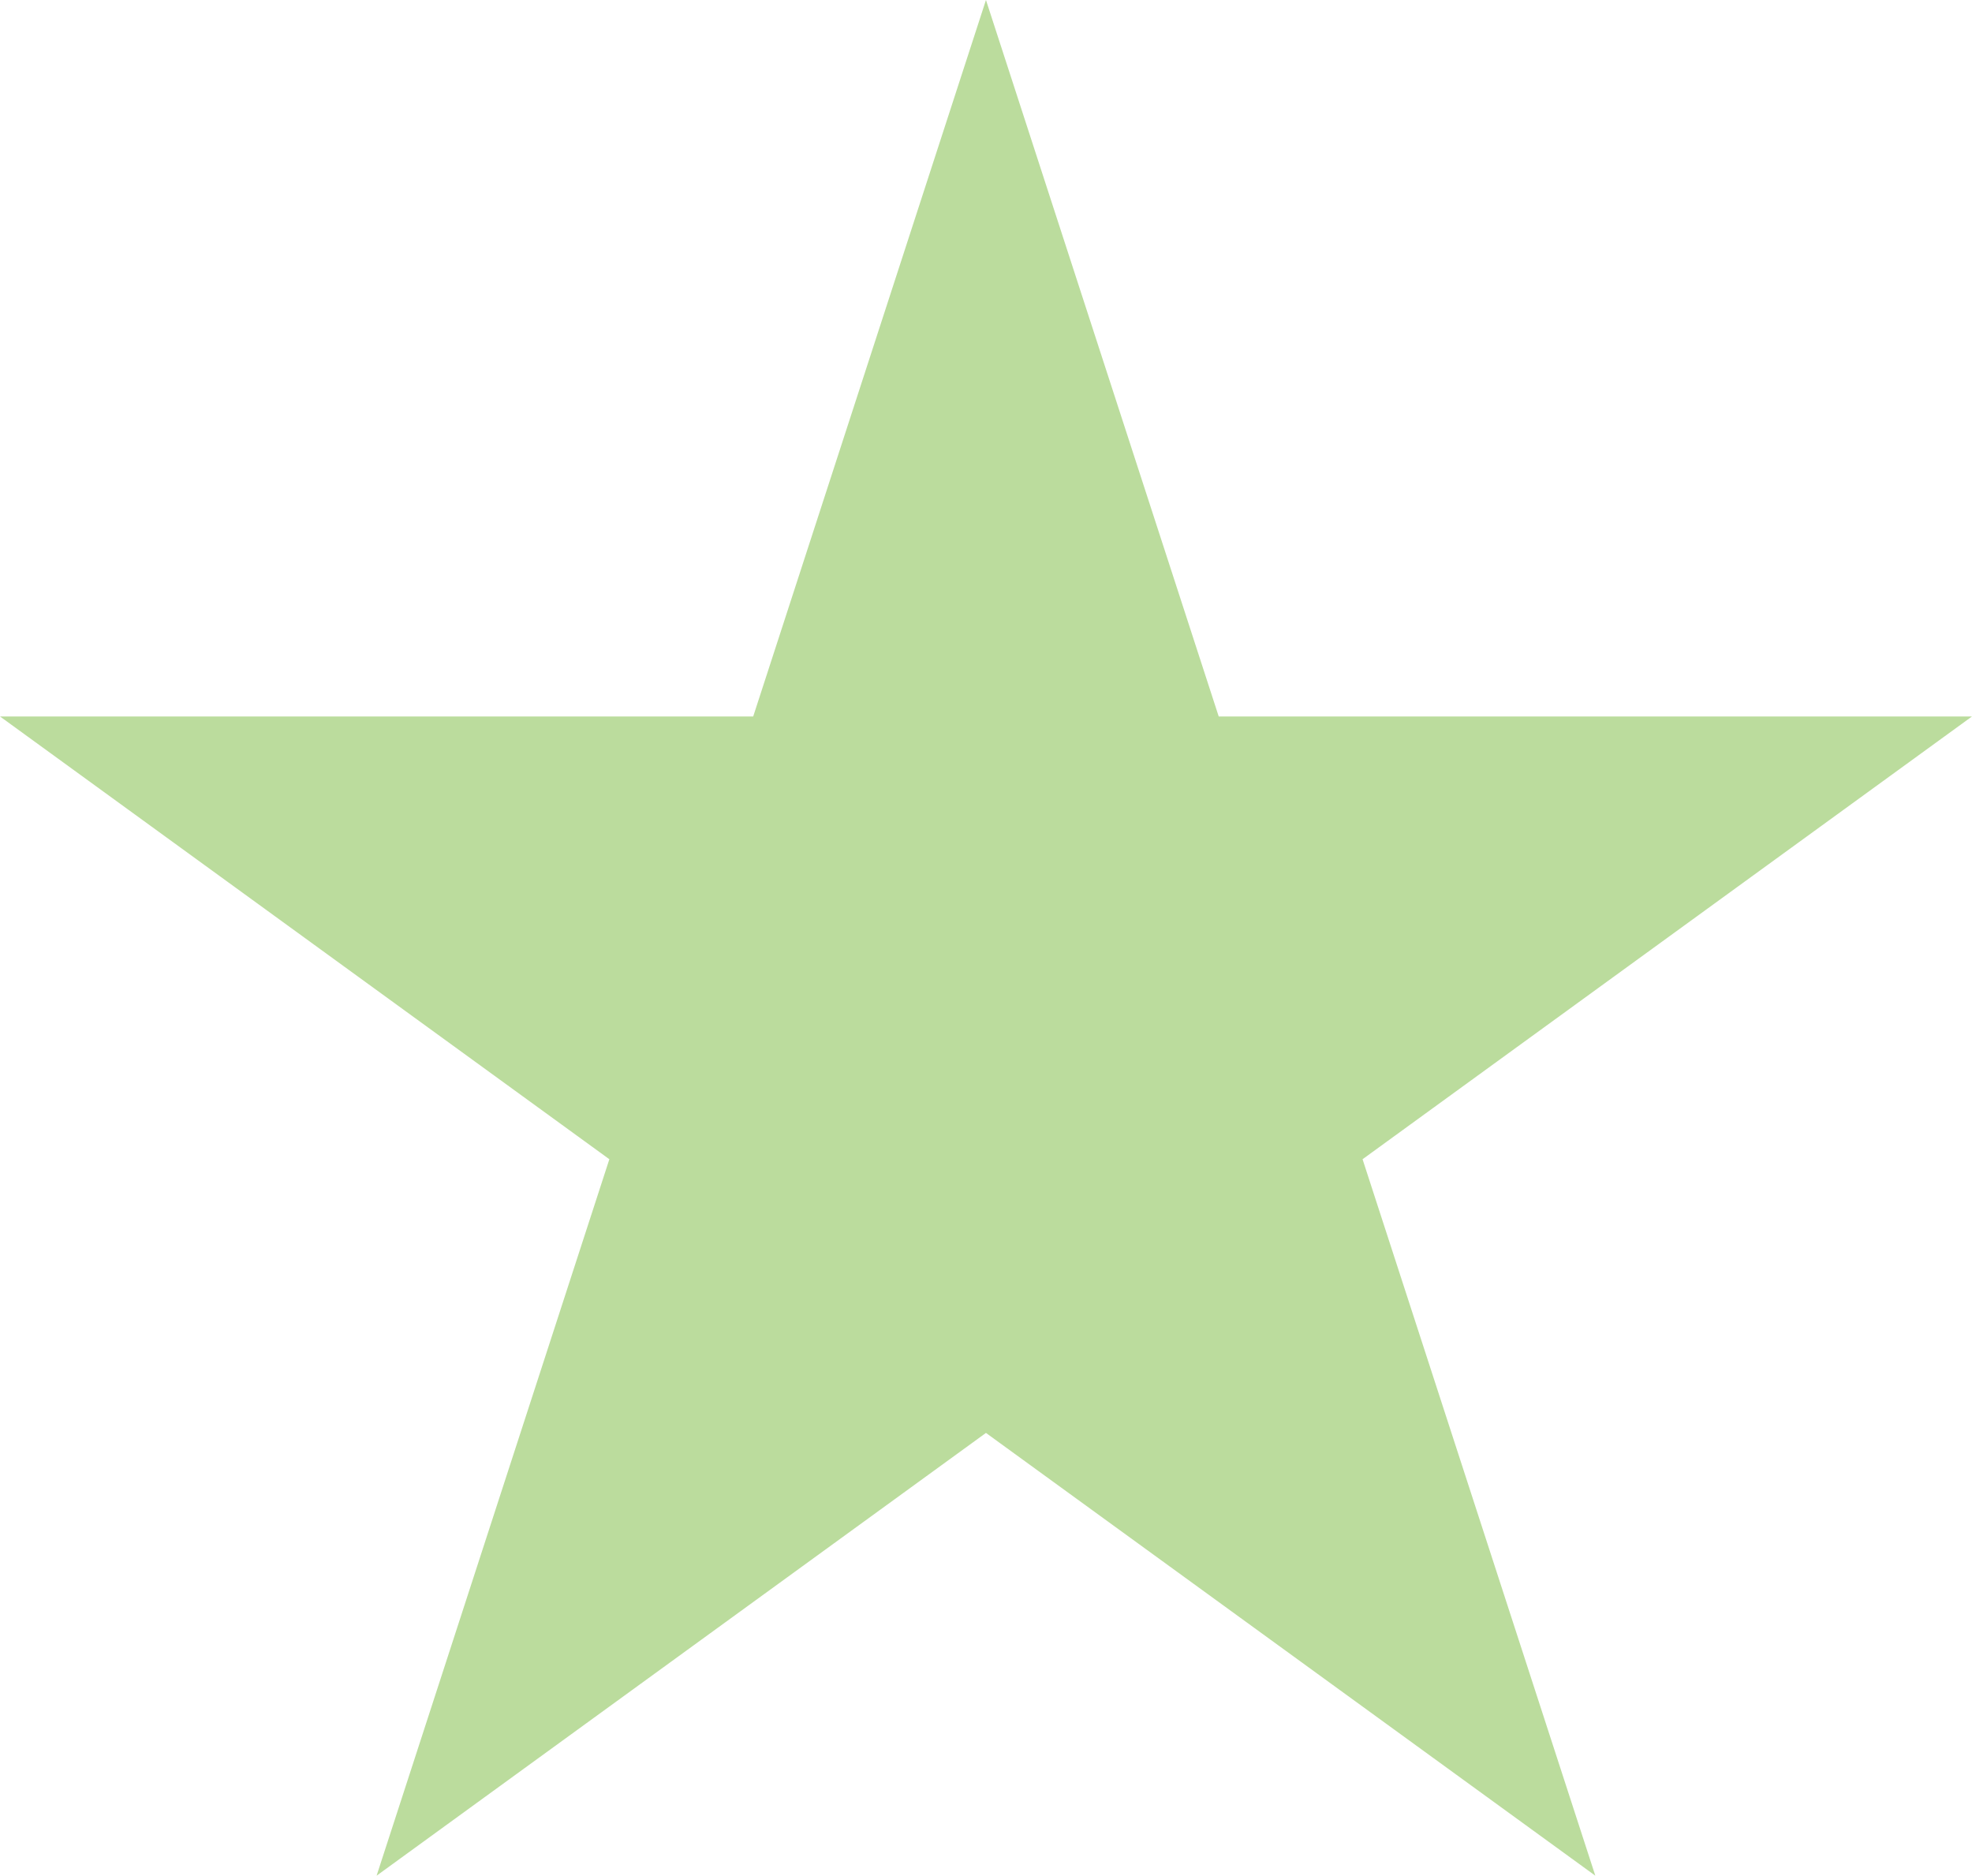 <svg xmlns="http://www.w3.org/2000/svg" width="24.307" height="23.117"><path fill="#bbdc9d" d="M12.153 0l2.869 8.83h9.285l-7.512 5.457 2.869 8.83-7.511-5.457-7.511 5.457 2.869-8.83L0 8.83h9.284L12.153 0z"/></svg>
